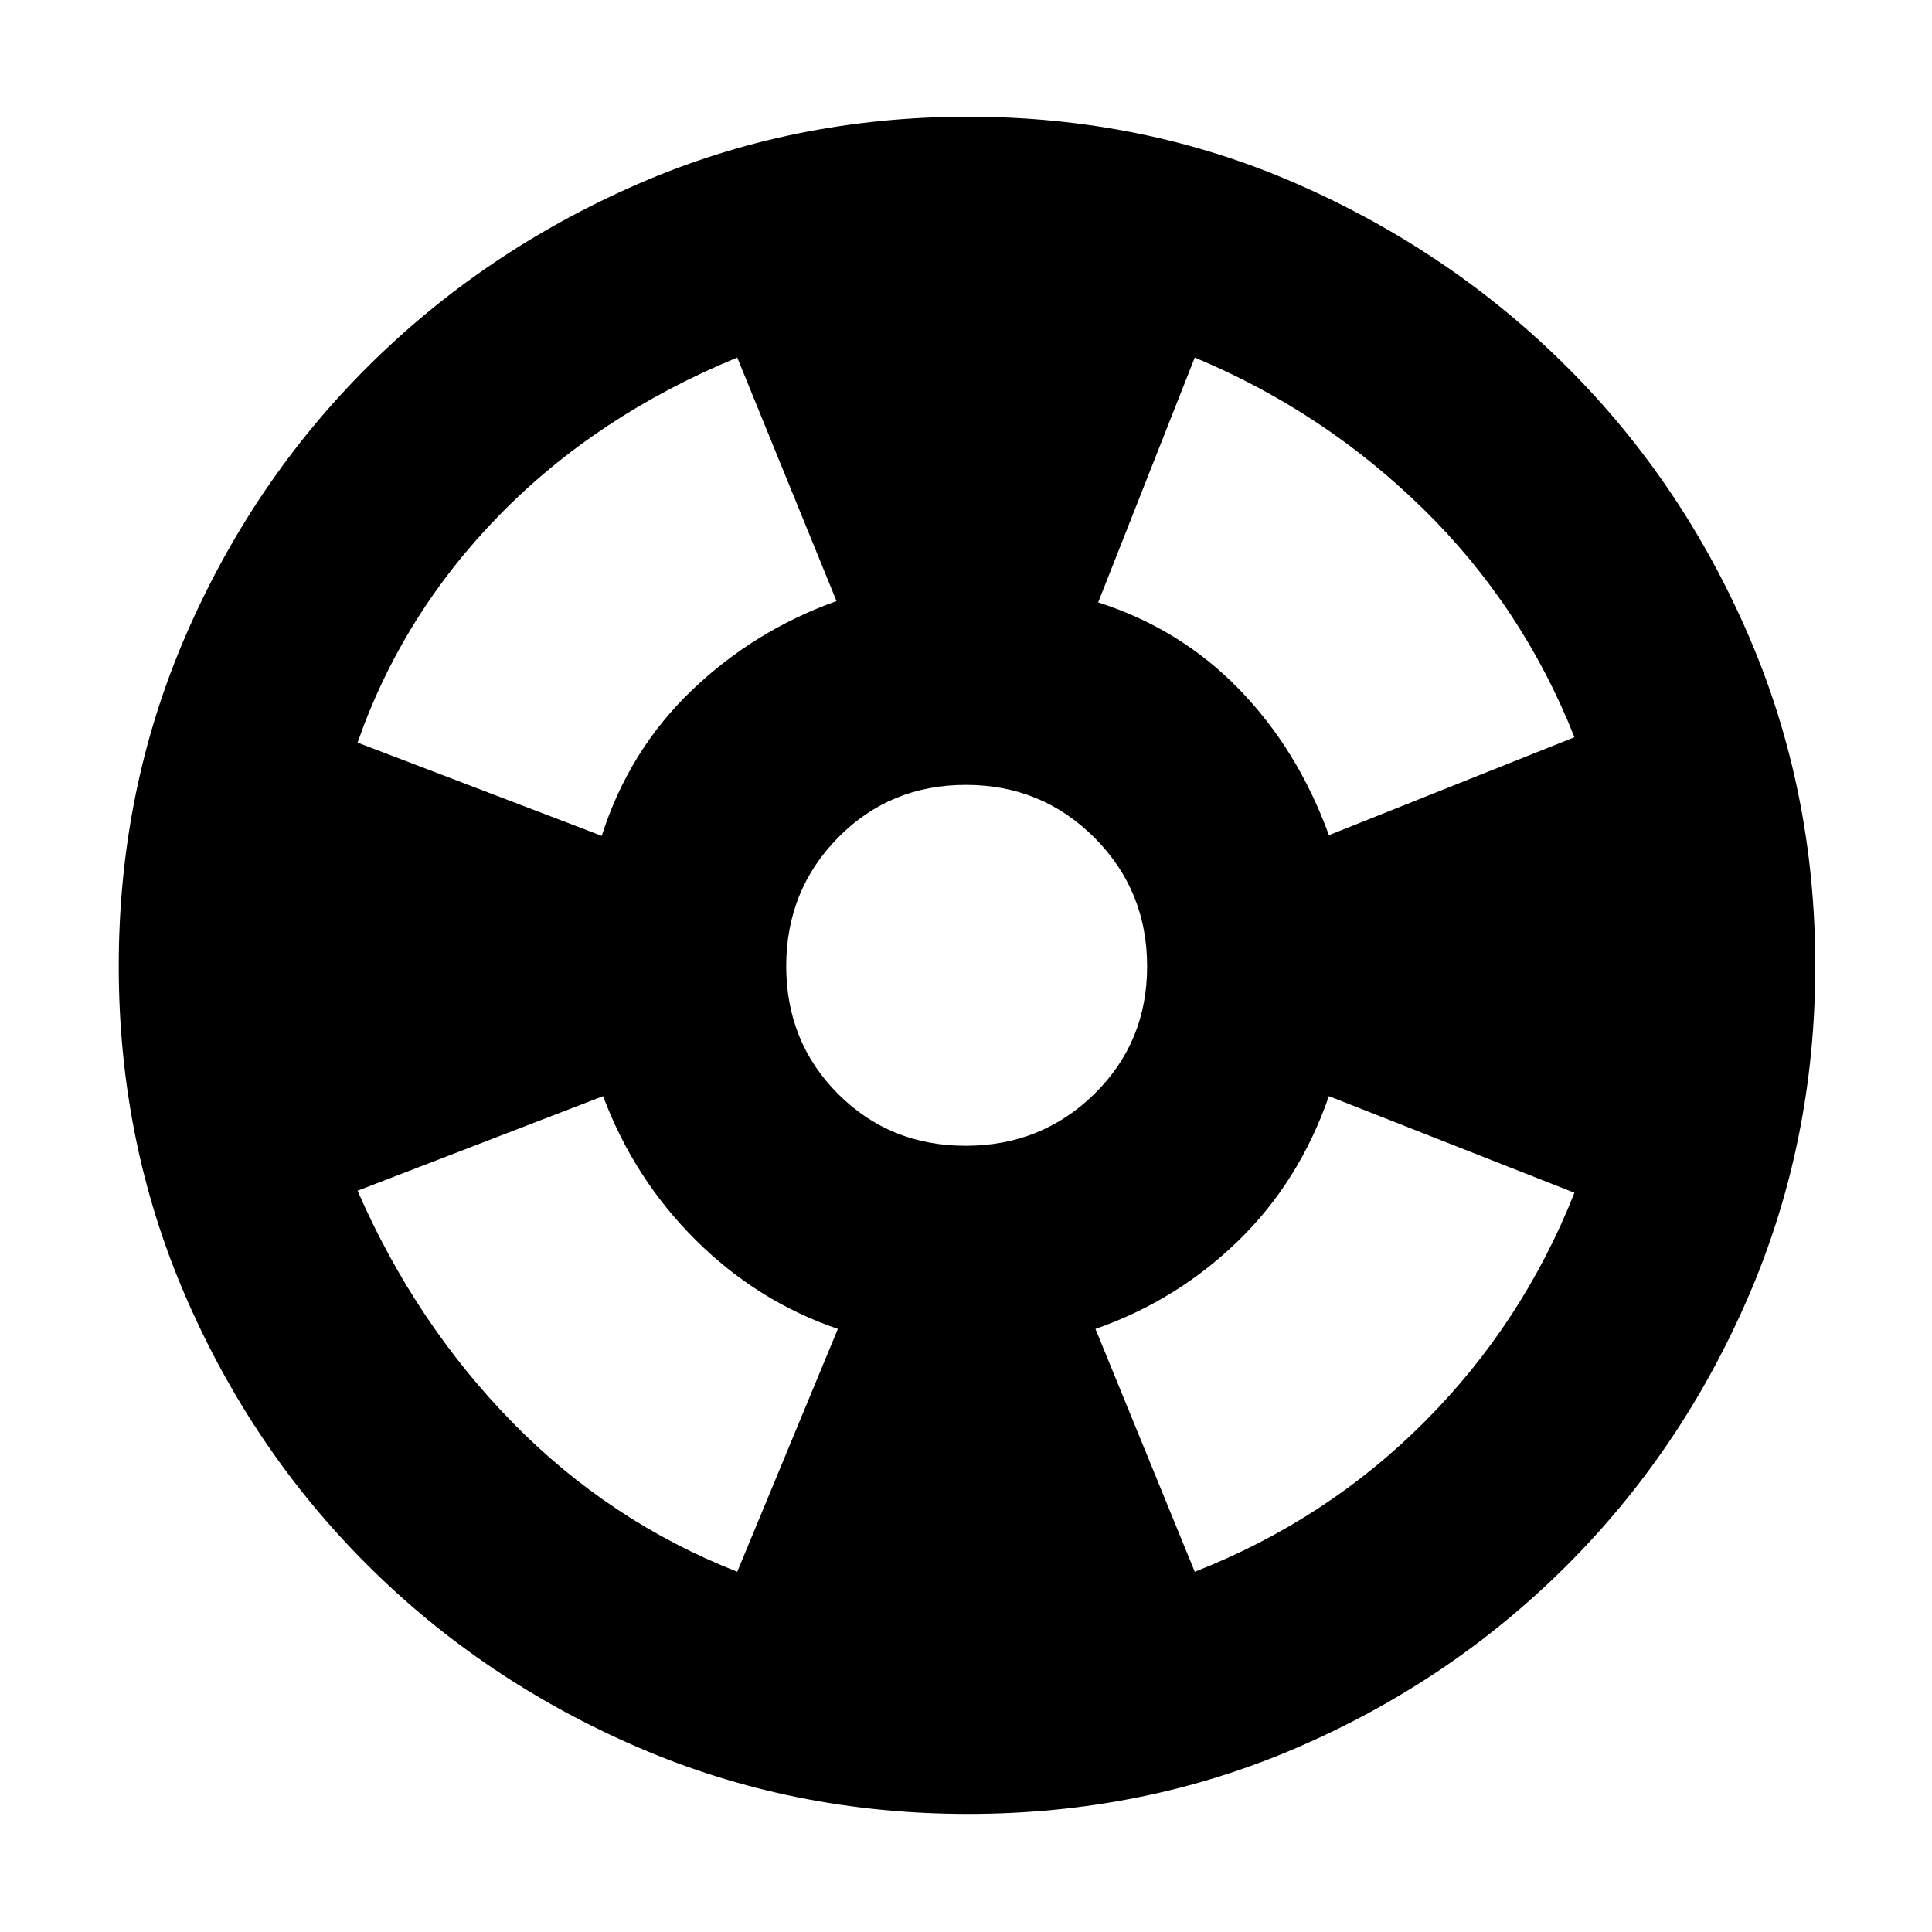 <svg xmlns="http://www.w3.org/2000/svg" height="40" viewBox="0 -960 960 960" width="40"><path d="M480.95-58.67q-87.37 0-164.11-33.17-76.74-33.18-134.24-90.48-57.5-57.3-90.55-133.85T59-479.94q0-87.3 33.14-163.98 33.14-76.68 90.67-133.96 57.52-57.29 134.2-90.7Q393.69-902 481.05-902q87.45 0 163.74 33.51 76.3 33.51 133.67 90.67 57.37 57.15 90.46 133.77Q902-567.43 902-480.13q0 87.37-33.11 164.12-33.11 76.76-90.59 134.1-57.48 57.34-133.77 90.29-76.29 32.95-163.58 32.95ZM366.33-179l50-120.67q-39.9-13.61-70.61-44.14-30.7-30.52-46.05-71.52l-122 47q28.83 66 77 115.16Q302.83-204 366.33-179ZM299-544.67q13.5-42.33 44.63-72.19 31.13-29.86 72.04-44.47l-49.34-121q-69.73 28.75-118.07 78.17-48.34 49.43-70.59 113.16L299-544.67Zm180.82 154q37.69 0 63.94-25.73Q570-442.13 570-479.82t-26.18-63.94Q517.63-570 479.94-570t-63.48 26.18q-25.79 26.19-25.79 63.88t25.73 63.48q25.73 25.79 63.42 25.79ZM593.67-179q65.5-25.67 114.25-74.58 48.75-48.92 74.41-113.75l-122-48Q645.5-372.67 615-343.17t-70.67 43.5L593.67-179Zm66.66-366 122-48.67q-25.75-65.06-75.17-113.49-49.43-48.42-113.49-75.17l-48 121.66q40.7 13 69.94 43.06 29.25 30.07 44.72 72.61Z"/></svg>